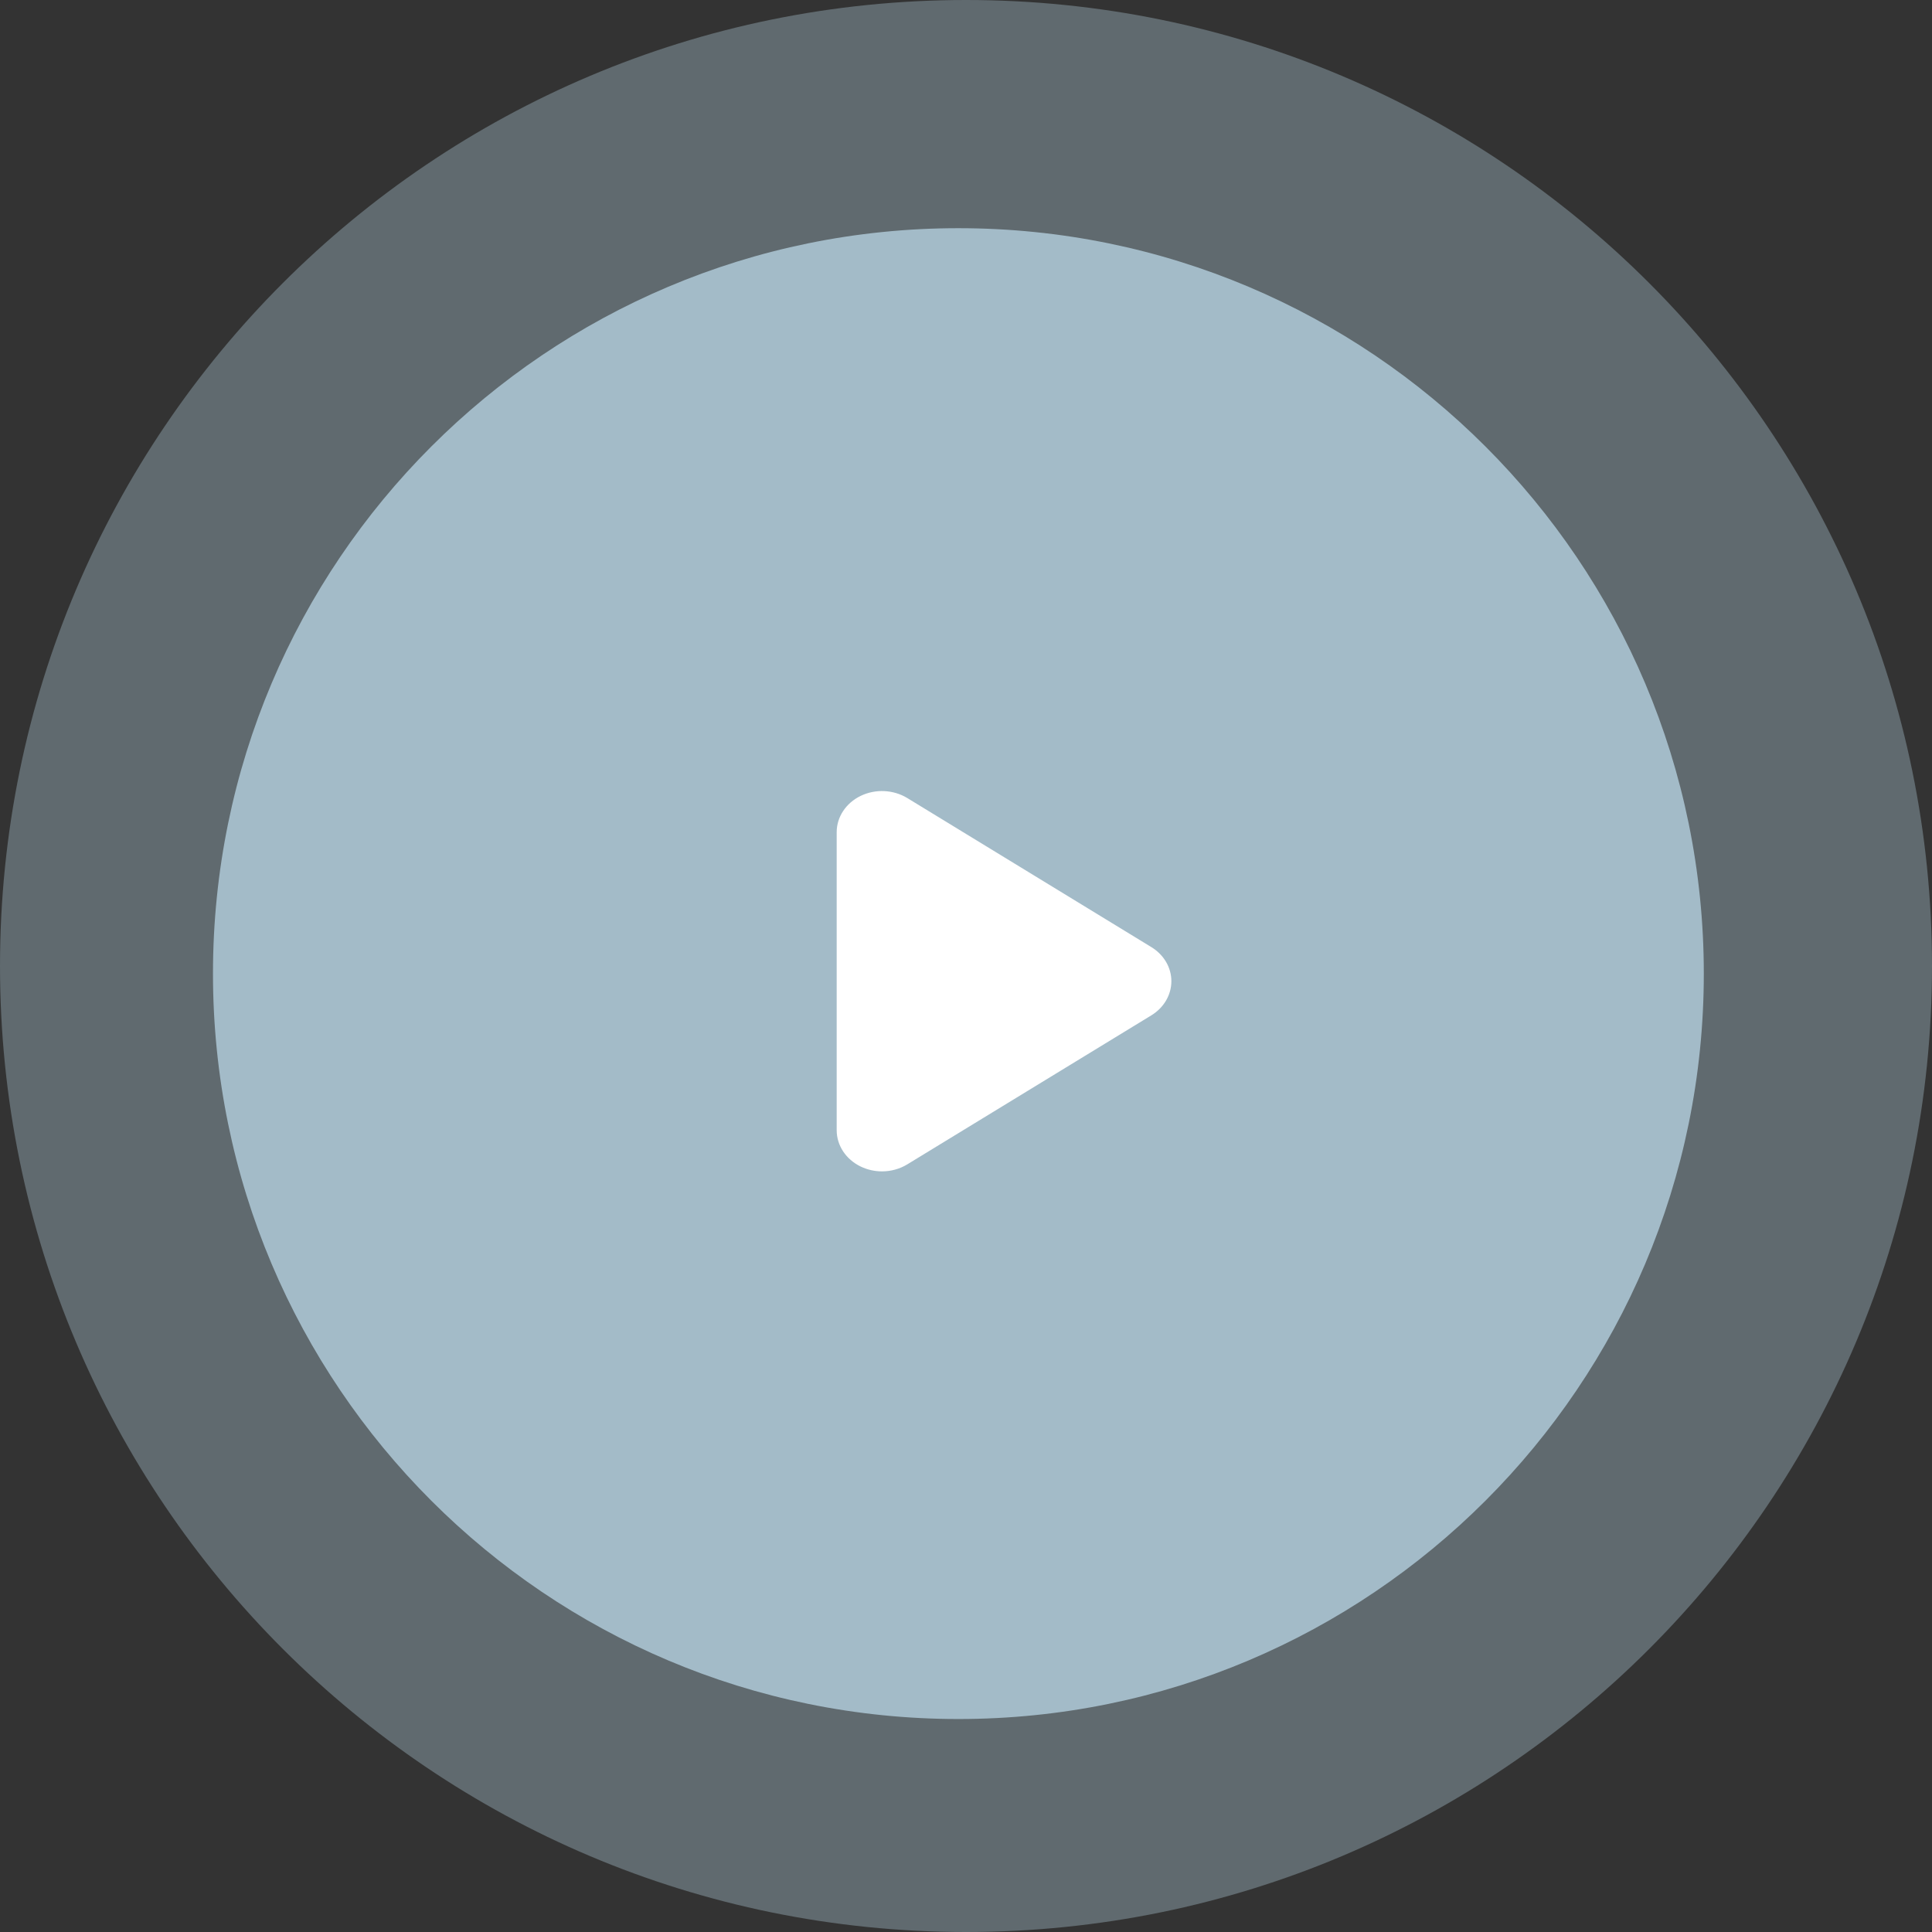 <svg width="127" height="127" viewBox="0 0 127 127" fill="none" xmlns="http://www.w3.org/2000/svg">
<rect x="0" y="0" width="127" height="127" fill="#333333" stroke="none"/>
<path fill-rule="evenodd" clip-rule="evenodd" d="M63.5 0C98.57 0 127 28.43 127 63.5C127 98.57 98.57 127 63.5 127C28.43 127 0 98.57 0 63.5C0 28.43 28.43 0 63.5 0Z" fill="#A3BBC8" fill-opacity="0.4"/>
<path fill-rule="evenodd" clip-rule="evenodd" d="M63 15C90.062 15 112 36.938 112 64C112 91.062 90.062 113 63 113C35.938 113 14 91.062 14 64C14 36.938 35.938 15 63 15Z" fill="#A3BBC8"/>
<path fill-rule="evenodd" clip-rule="evenodd" d="M75.684 66.743L59.641 76.539C59.14 76.845 58.56 77 57.978 77C57.498 77 57.017 76.894 56.579 76.683C55.607 76.213 55 75.296 55 74.298V54.703C55 53.704 55.607 52.786 56.579 52.316C57.55 51.848 58.727 51.903 59.641 52.46L75.684 62.258C76.507 62.76 77 63.6 77 64.499C77 65.399 76.507 66.24 75.684 66.743Z" fill="white"/>
</svg>
